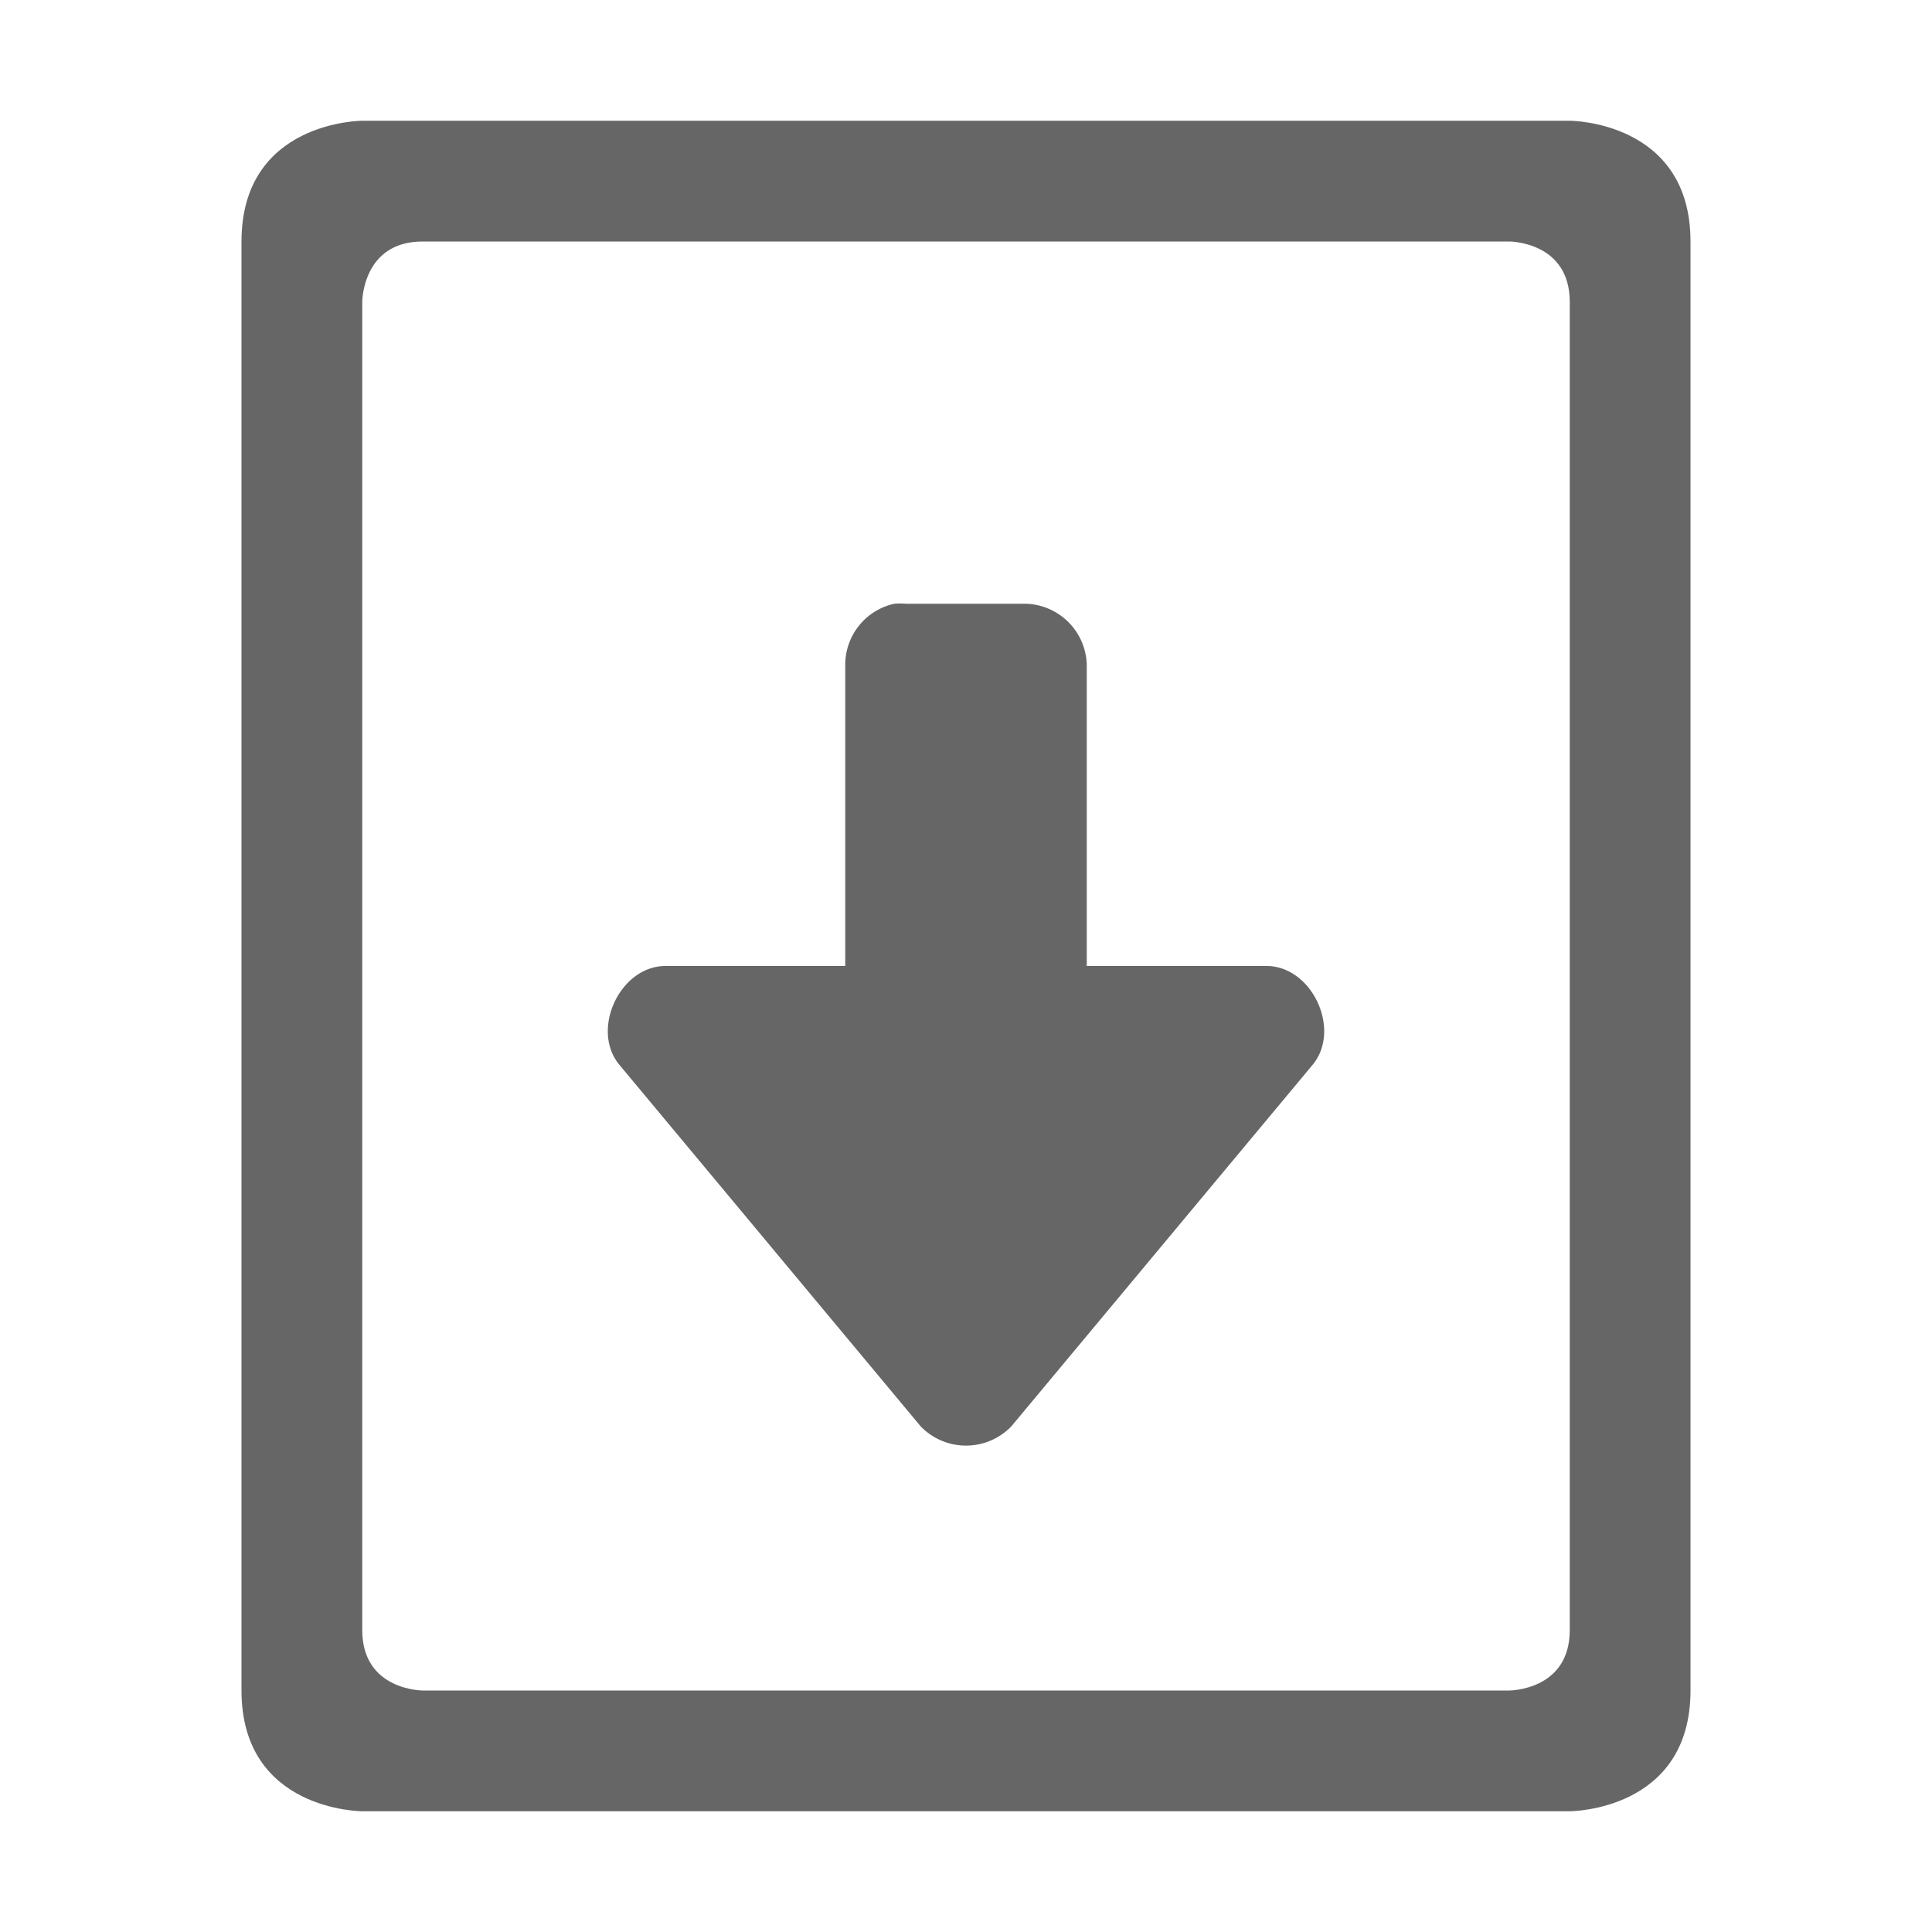 <svg height='16' width='16' xmlns='http://www.w3.org/2000/svg'>
    <g transform='translate(-613 23)'>
        <path color='#bebebe'
              d='M615-9v-12c0-1 1-1 1-1h10s1 0 1 1v12c0 1-1 1-1 1h-10s-1 0-1-1zm1-.5c0 .5.5.5.5.5h9s.5 0 .5-.5v-11c0-.5-.5-.5-.5-.5h-9c-.5 0-.5.5-.5.5z'
              fill='#666' overflow='visible' style='marker:none'/>
        <path color='#000'
              d='M620.406-18a.517.517 0 0 0-.406.5v2.5h-1.5c-.369.011-.606.524-.375.813l2.5 3a.522.522 0 0 0 .75 0l2.5-3c.231-.289-.006-.802-.375-.813H622v-2.5a.52.52 0 0 0-.5-.5h-1a.506.506 0 0 0-.094 0z'
              fill='#666' font-family='Sans' font-weight='400' overflow='visible'
              style='line-height:normal;-inkscape-font-specification:Sans;text-indent:0;text-align:start;text-decoration-line:none;text-transform:none;marker:none'/>

    </g>
</svg>
